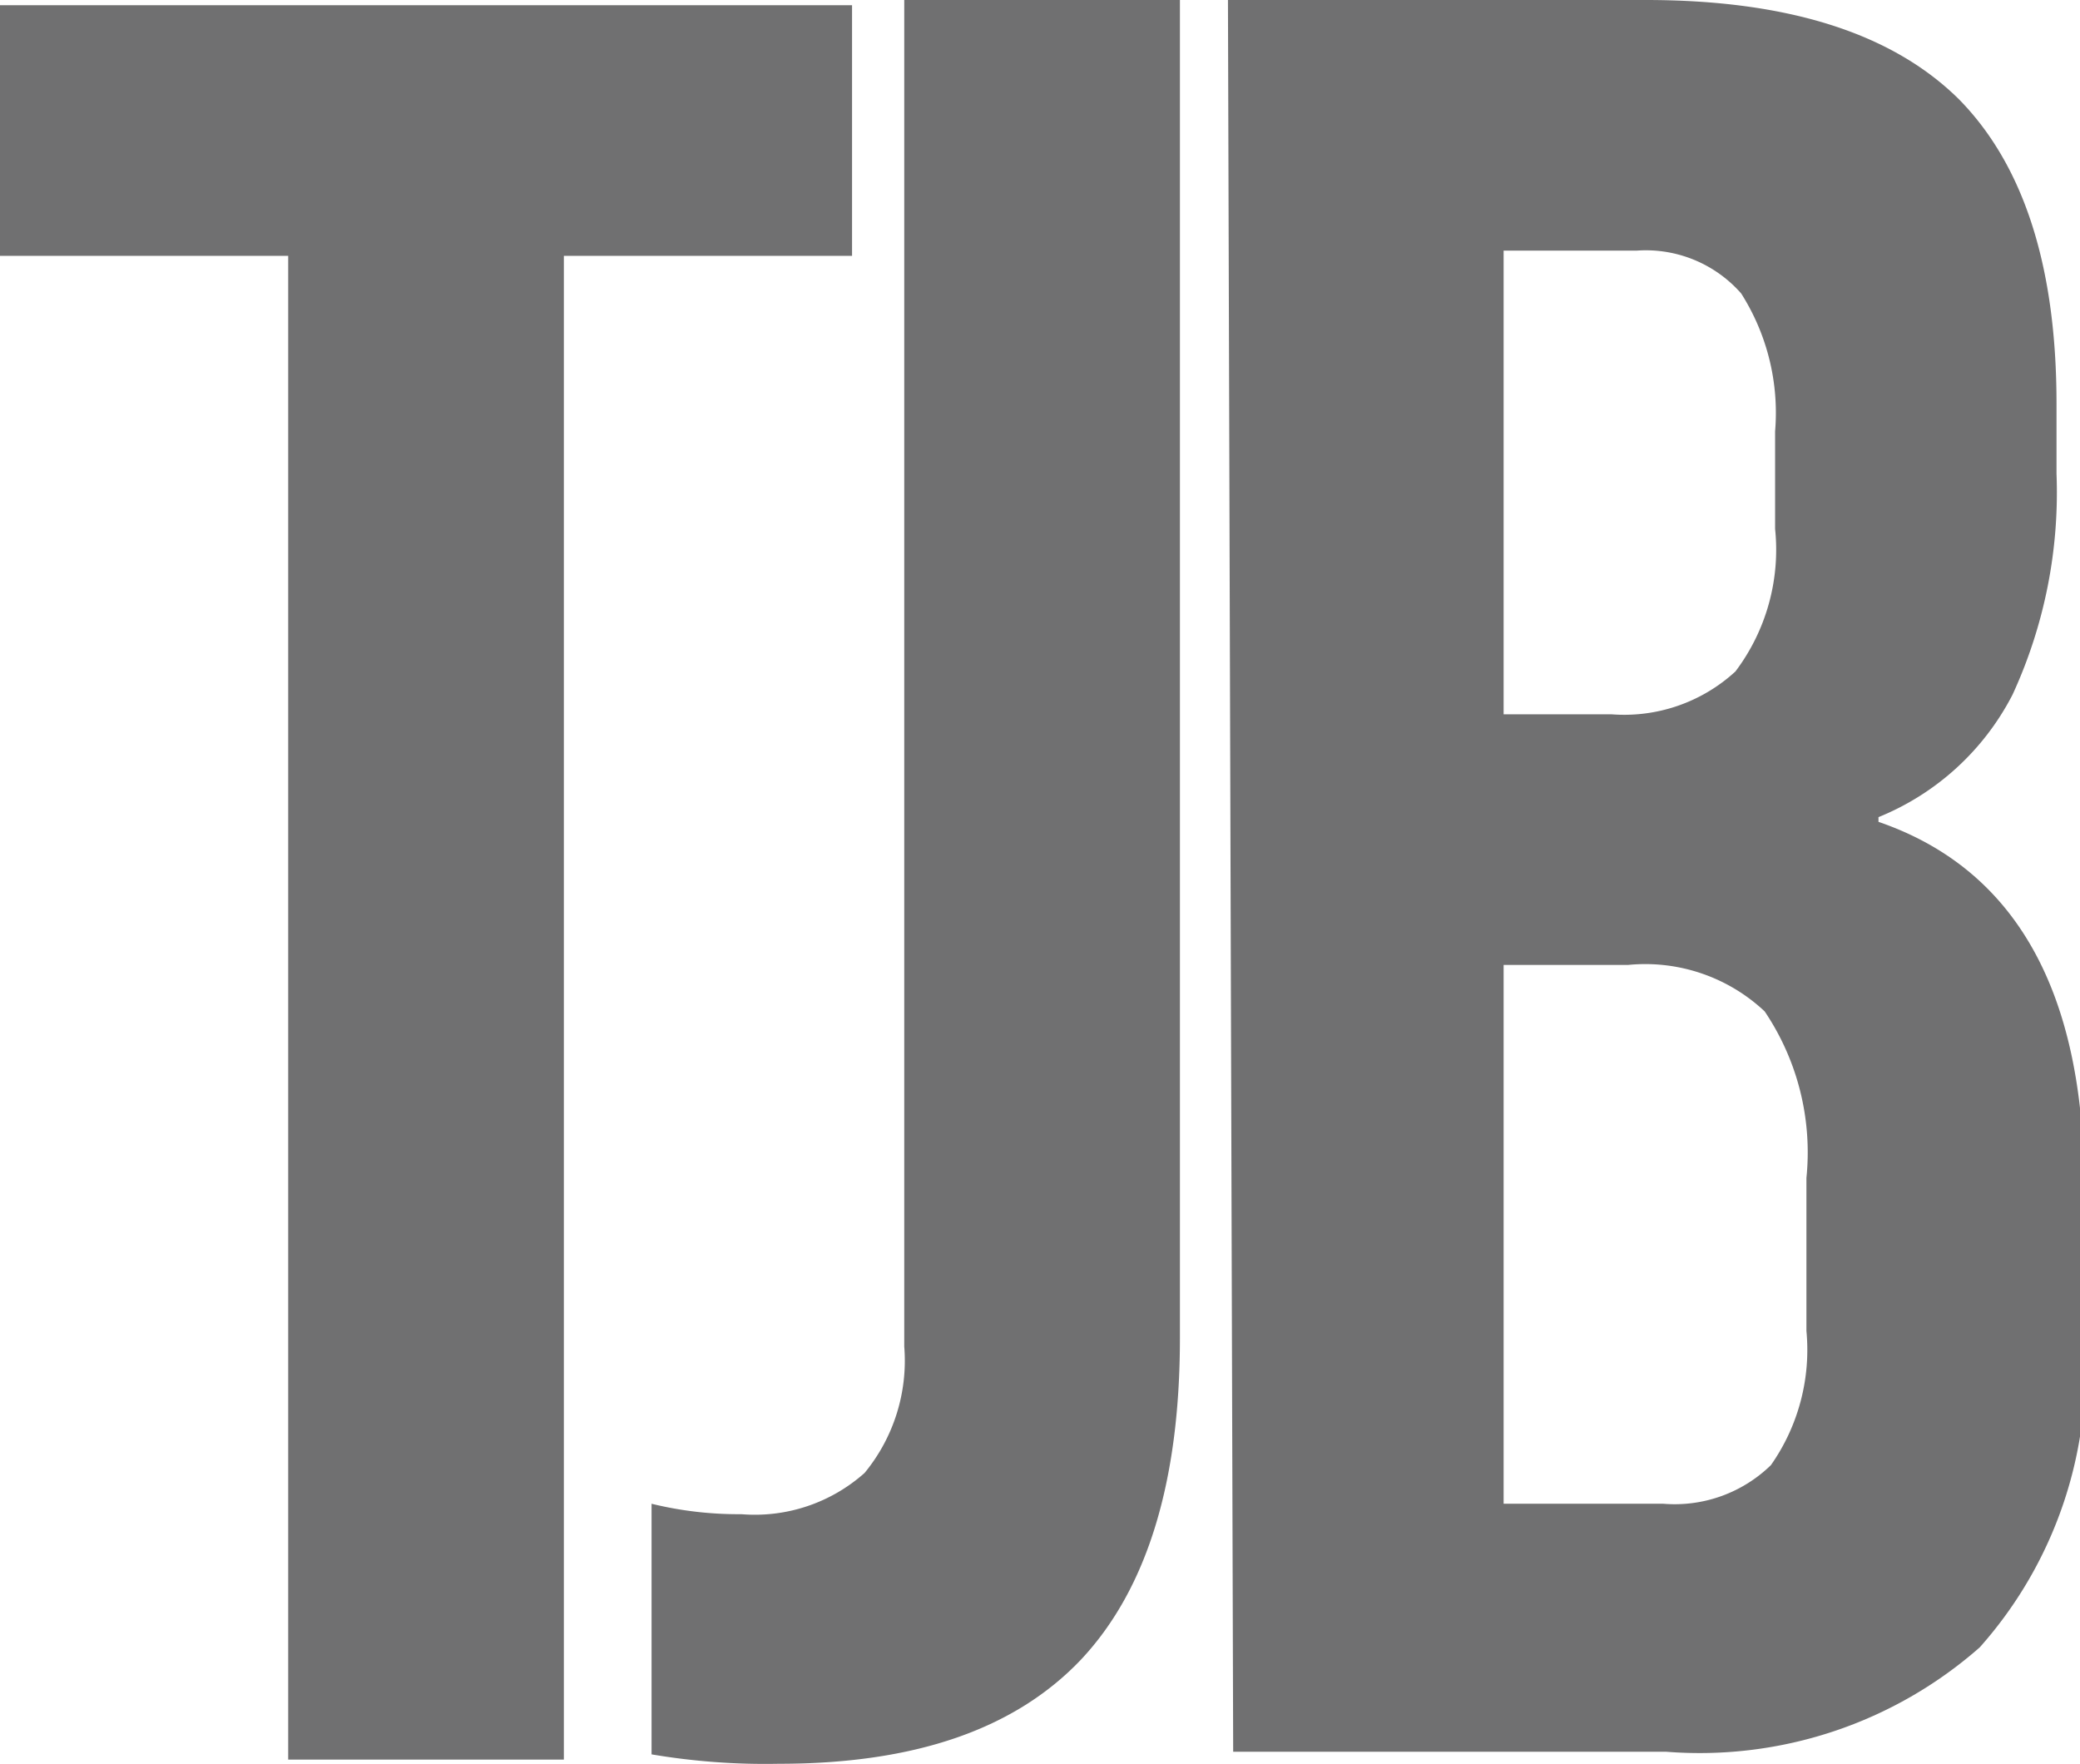 <svg xmlns="http://www.w3.org/2000/svg" viewBox="0 0 39.84 33.79"><defs><style>.cls-1{fill:#707071;}</style></defs><g id="Layer_2" data-name="Layer 2"><g id="Layer_1-2" data-name="Layer 1"><path class="cls-1" d="M5.52,4.9H0V.1H16.32V4.9H10.8V33.7H5.52Z"/><path class="cls-1" d="M12.48,33.6V28.8A7,7,0,0,0,14.2,29a3.16,3.16,0,0,0,2.36-.79,3.38,3.38,0,0,0,.76-2.42V0H22.6V25.63q0,4.13-1.89,6.15c-1.27,1.34-3.19,2-5.79,2A13.06,13.06,0,0,1,12.48,33.6Z"/><path class="cls-1" d="M23.52,0h8q4.08,0,6,1.9c1.24,1.26,1.87,3.2,1.87,5.83V9.07a9.25,9.25,0,0,1-.84,4.23,5,5,0,0,1-2.57,2.35v.09c2.62.9,3.94,3.24,3.94,7v2.88a8,8,0,0,1-2,5.93,8.12,8.12,0,0,1-6,2h-8.3Zm7.34,13.68a3.15,3.15,0,0,0,2.38-.82A3.87,3.87,0,0,0,34,10.13V8.26a4.26,4.26,0,0,0-.65-2.64,2.43,2.43,0,0,0-2-.82H28.8v8.88Zm1,15.12a2.64,2.64,0,0,0,2.06-.74,3.84,3.84,0,0,0,.68-2.57V22.56a4.83,4.83,0,0,0-.8-3.19,3.34,3.34,0,0,0-2.61-.89H28.8V28.8Z"/></g></g></svg>